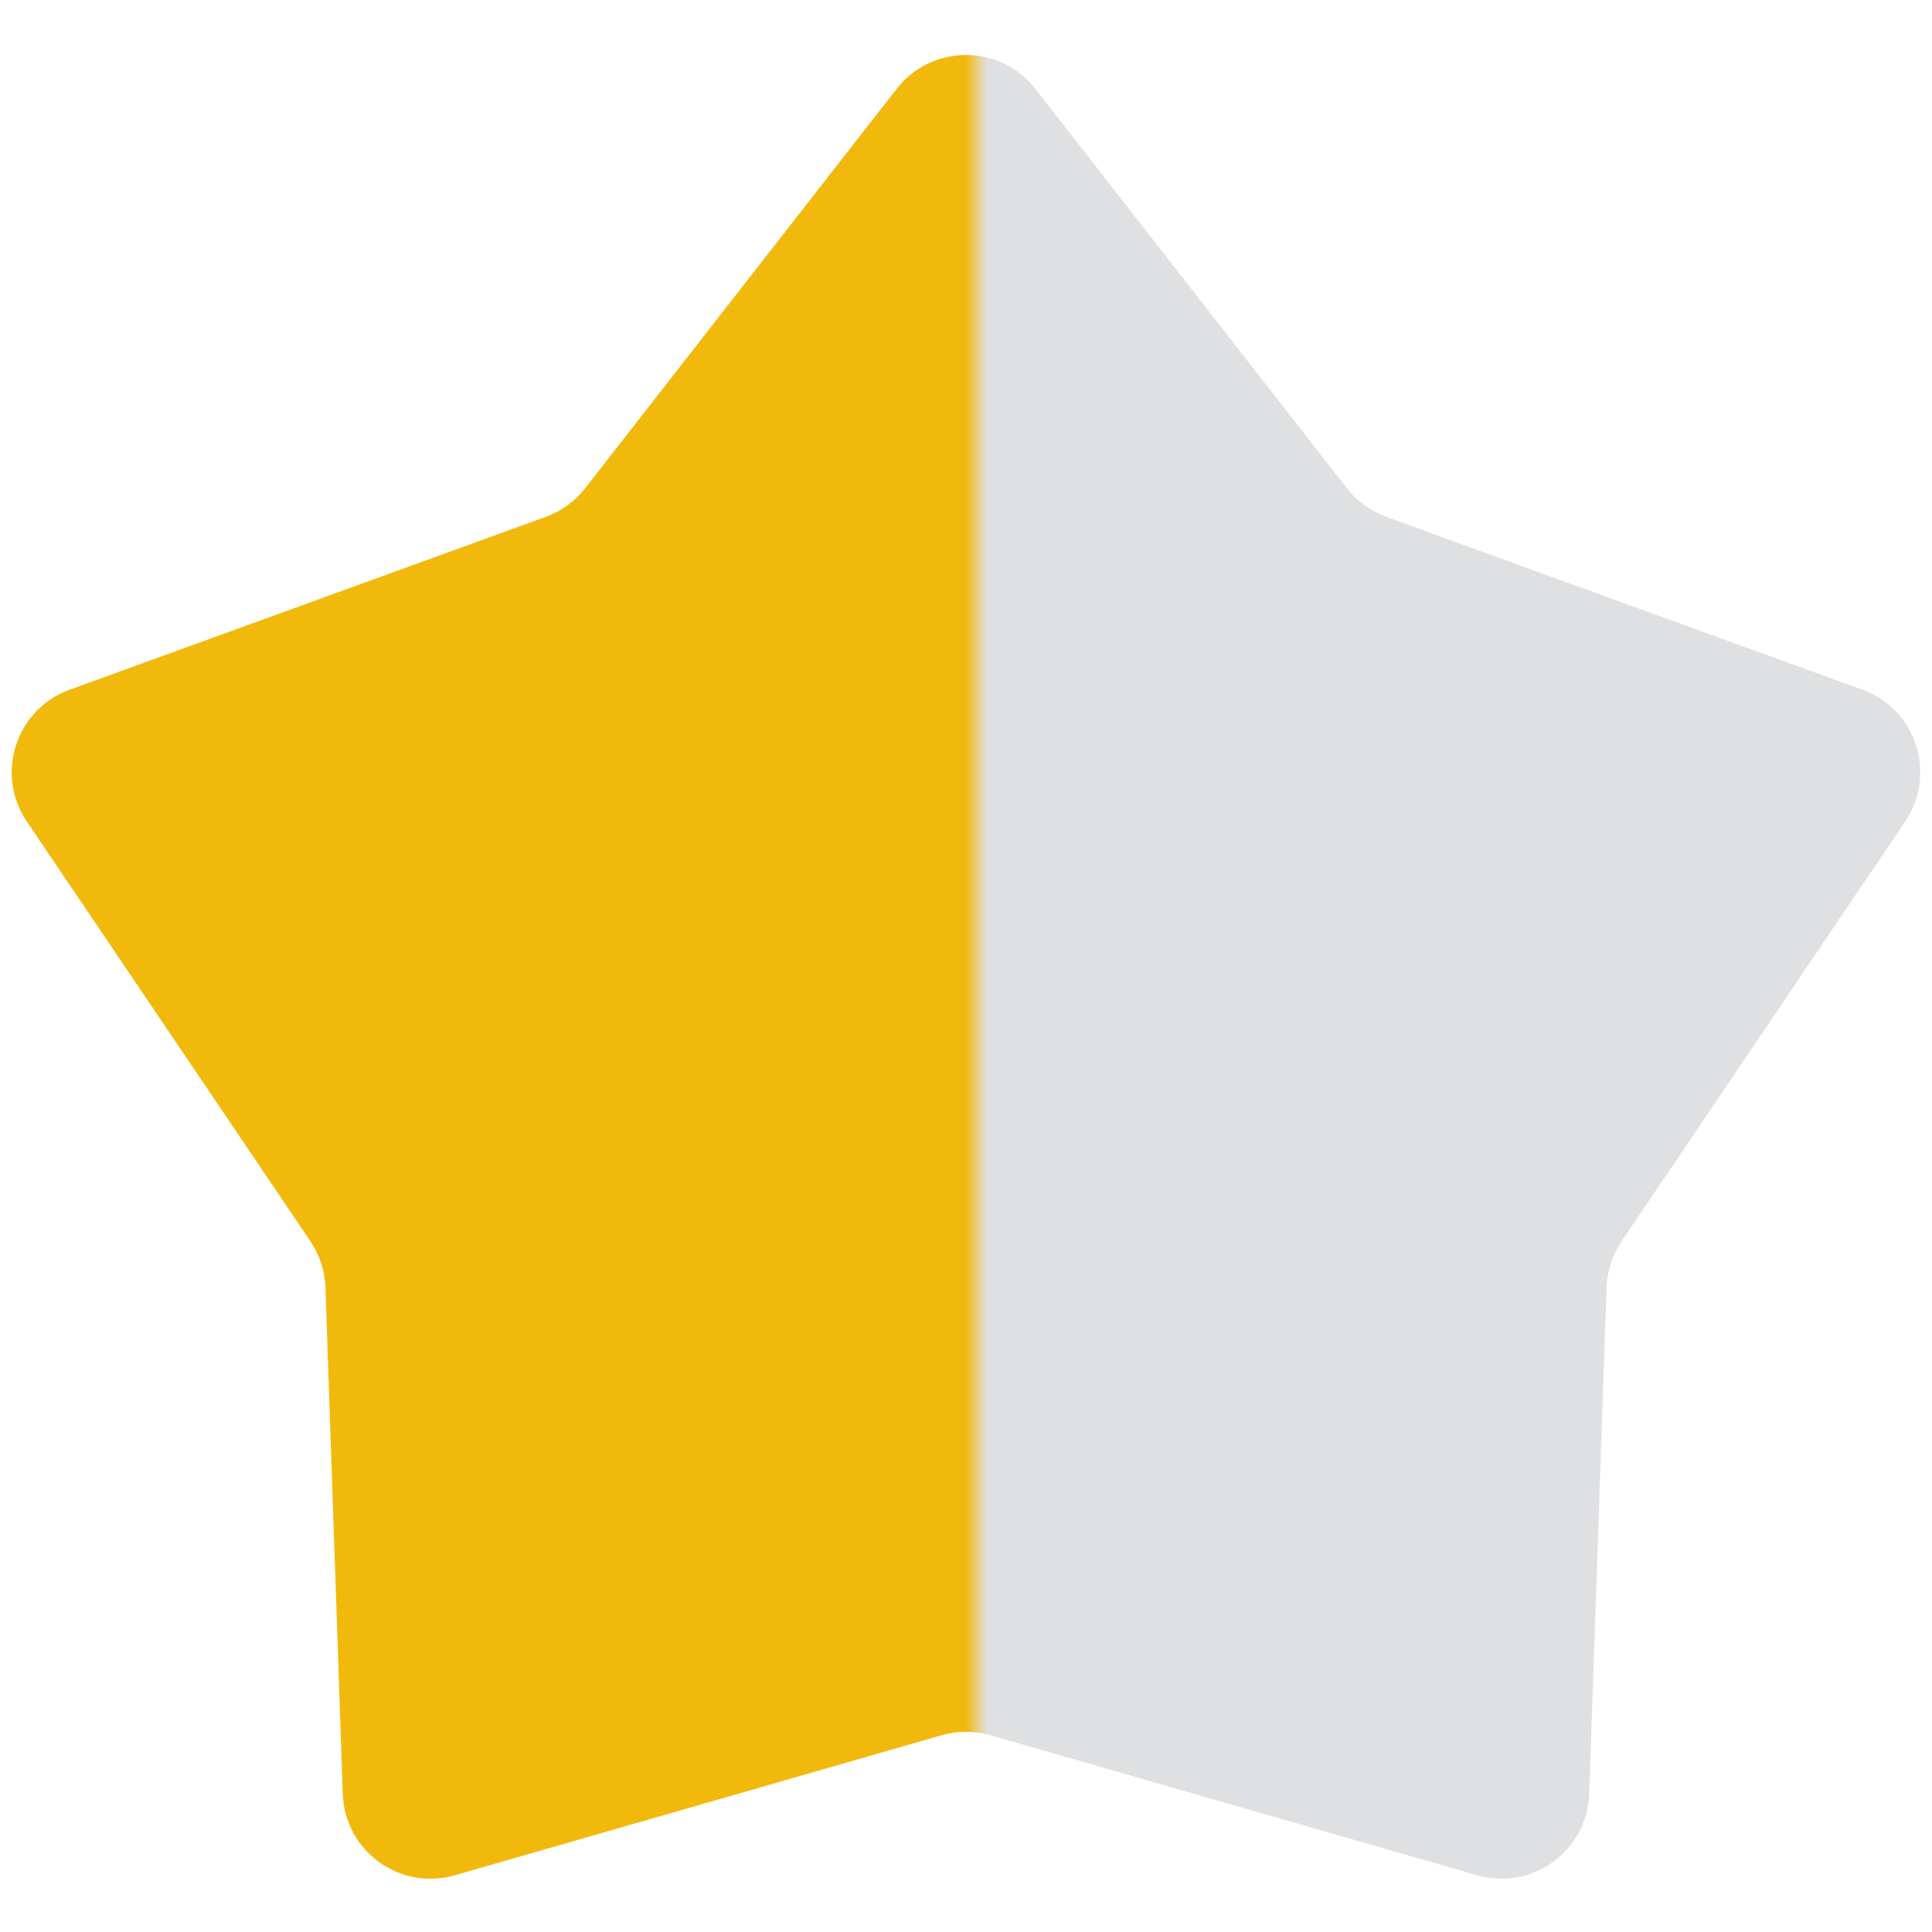 <svg width="22" height="22" viewBox="0 0 22 22" fill="none" xmlns="http://www.w3.org/2000/svg">
    <path d="M10.211 1.011C10.612 0.498 11.388 0.498 11.789 1.011L15.337 5.56C15.453 5.708 15.608 5.821 15.784 5.885L21.208 7.854C21.82 8.076 22.059 8.815 21.695 9.354L18.465 14.135C18.36 14.291 18.301 14.473 18.294 14.661L18.097 20.427C18.075 21.078 17.447 21.534 16.821 21.354L11.276 19.759C11.096 19.707 10.904 19.707 10.724 19.759L5.179 21.354C4.553 21.534 3.925 21.078 3.903 20.427L3.706 14.661C3.699 14.473 3.64 14.291 3.535 14.135L0.305 9.354C-0.059 8.815 0.18 8.076 0.792 7.854L6.216 5.885C6.392 5.821 6.547 5.708 6.663 5.56L10.211 1.011Z" fill="url(#paint0_linear_47_58)"/>
    <defs>
        <linearGradient id="paint0_linear_47_58" x1="23" y1="12" x2="-1" y2="12" gradientUnits="userSpaceOnUse">
            <stop offset="0.49" stop-color="#DEE0E2"/>
            <stop offset="0.5" stop-color="#F2B90D"/>
        </linearGradient>
    </defs>
</svg>
